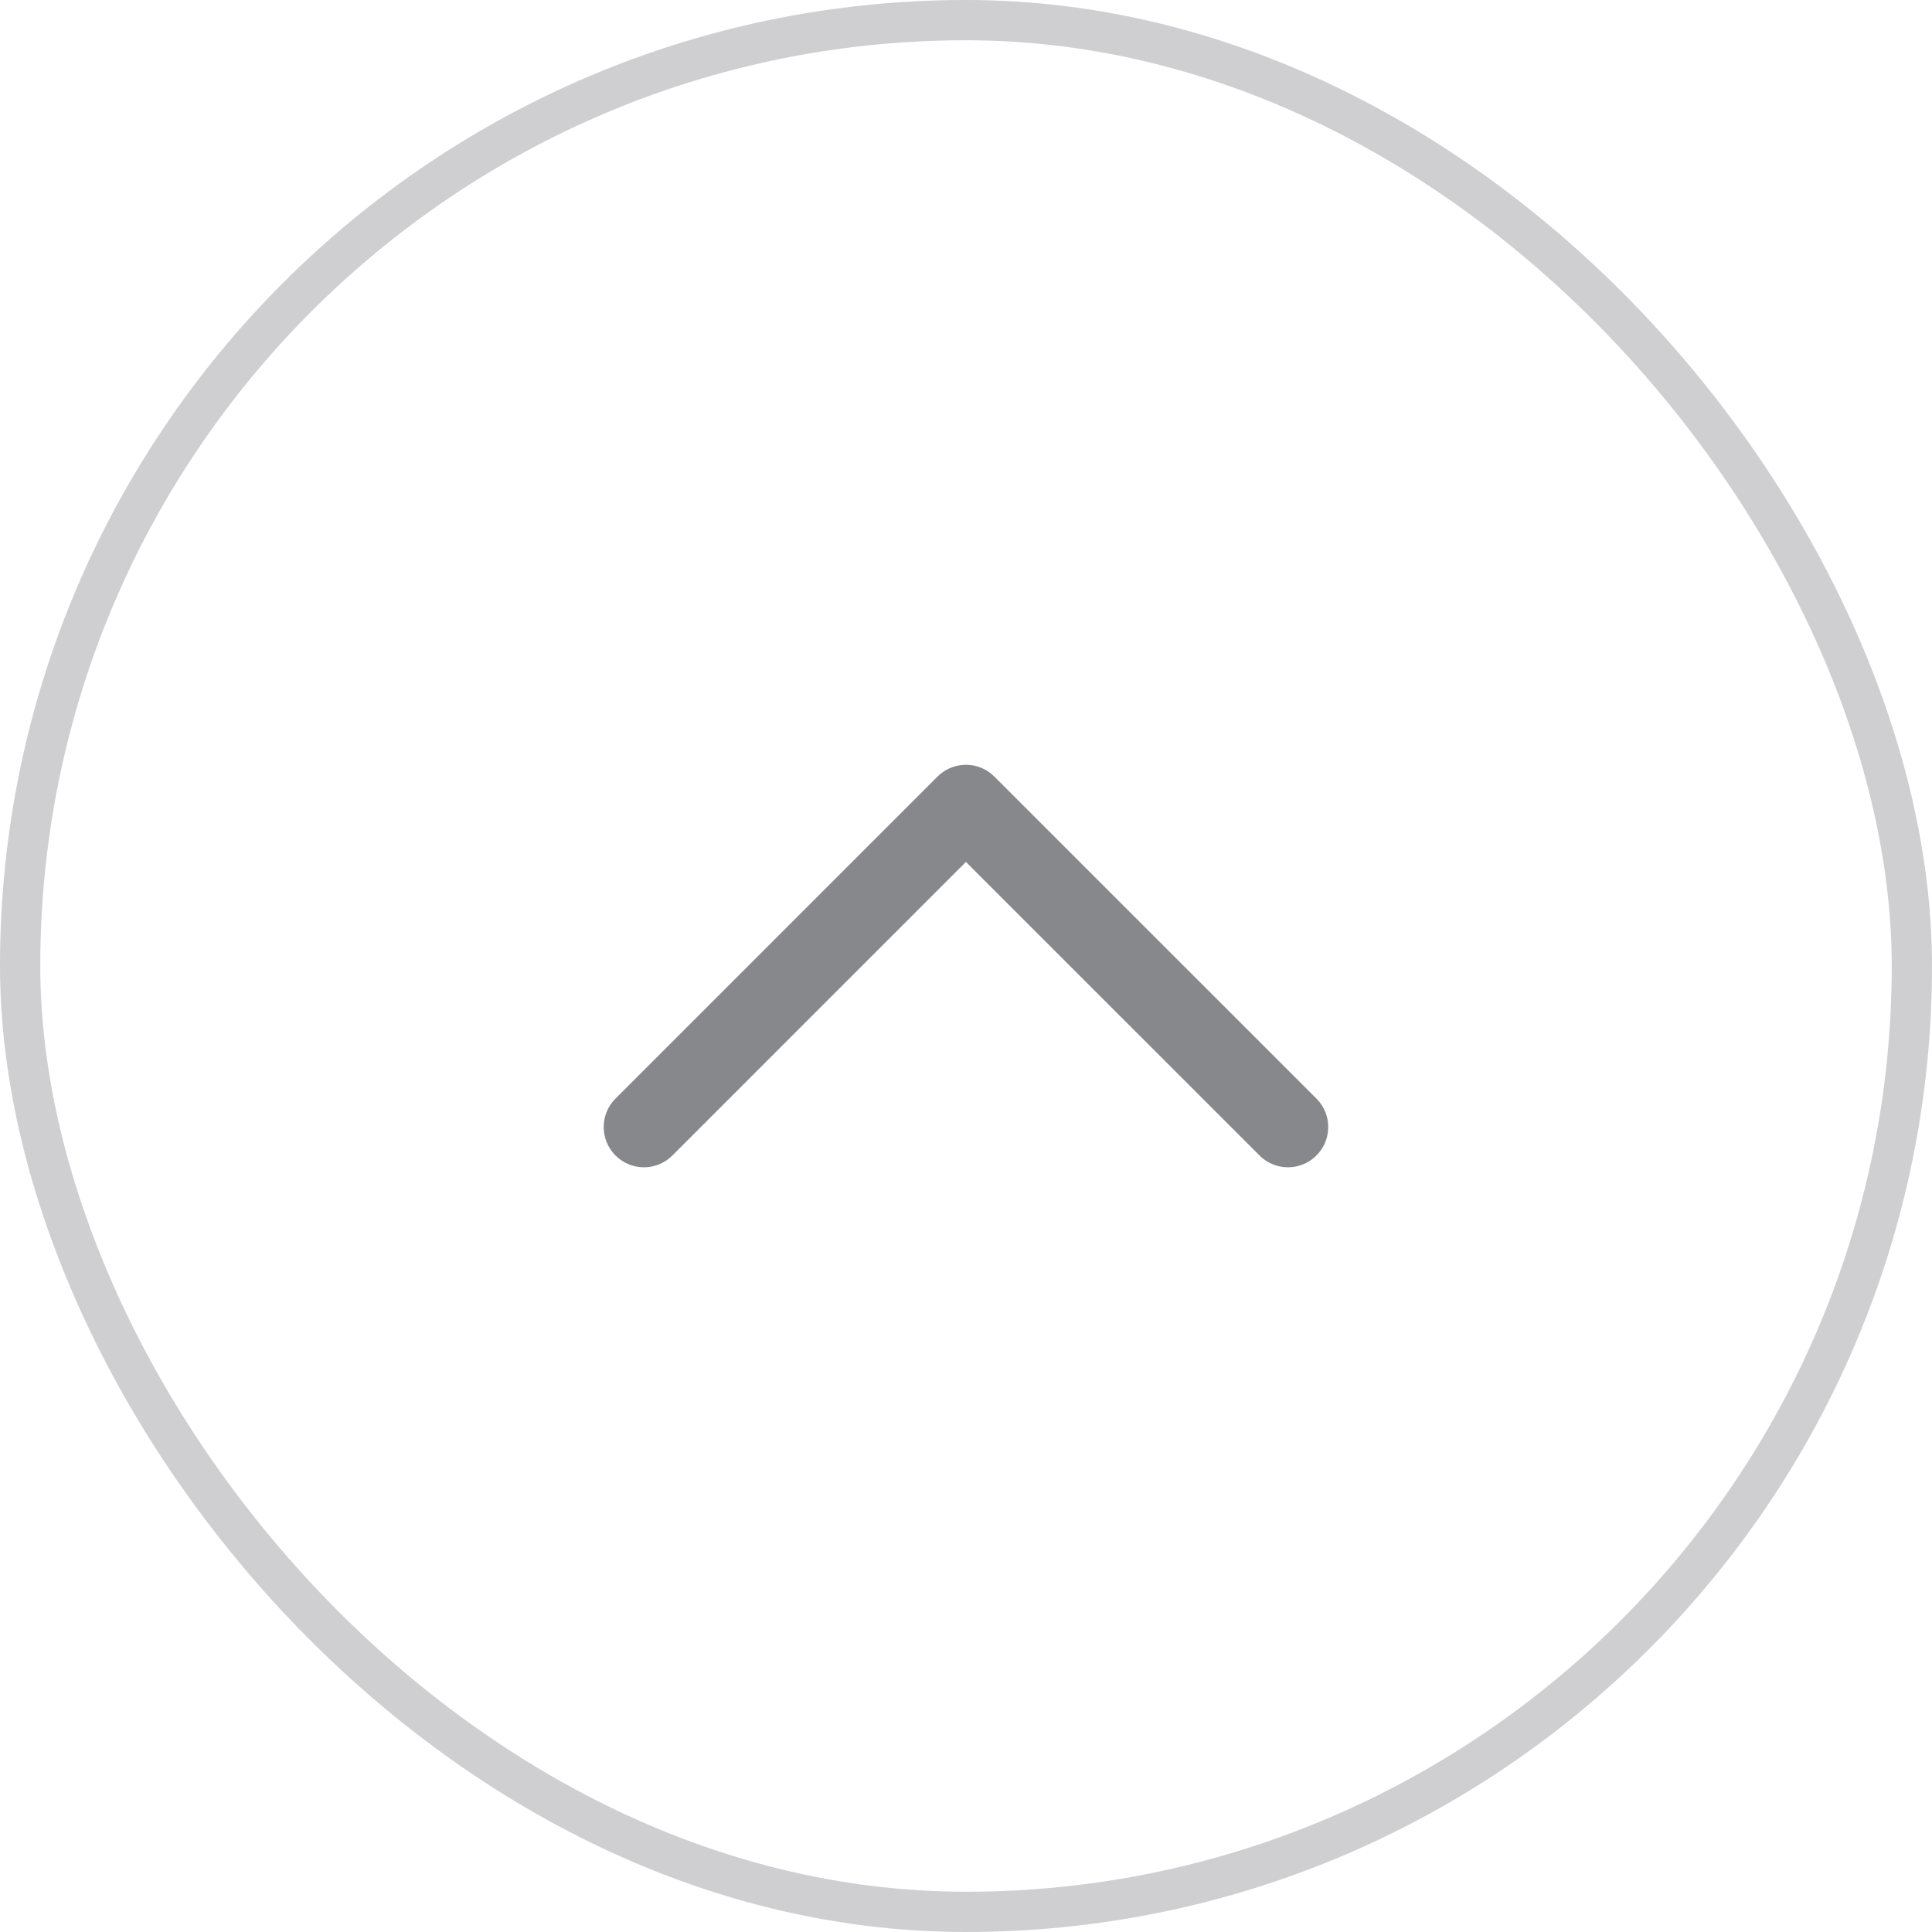 <svg width="26" height="26" viewBox="0 0 26 26" fill="none" xmlns="http://www.w3.org/2000/svg">
<rect x="0.271" y="0.271" width="25.458" height="25.458" rx="12.729" stroke="#CFCFD1" stroke-width="0.542"/>
<path d="M8.666 15.167L12.999 10.834L17.333 15.167" stroke="#87888B" stroke-width="1.083" stroke-linecap="round" stroke-linejoin="round"/>
</svg>
